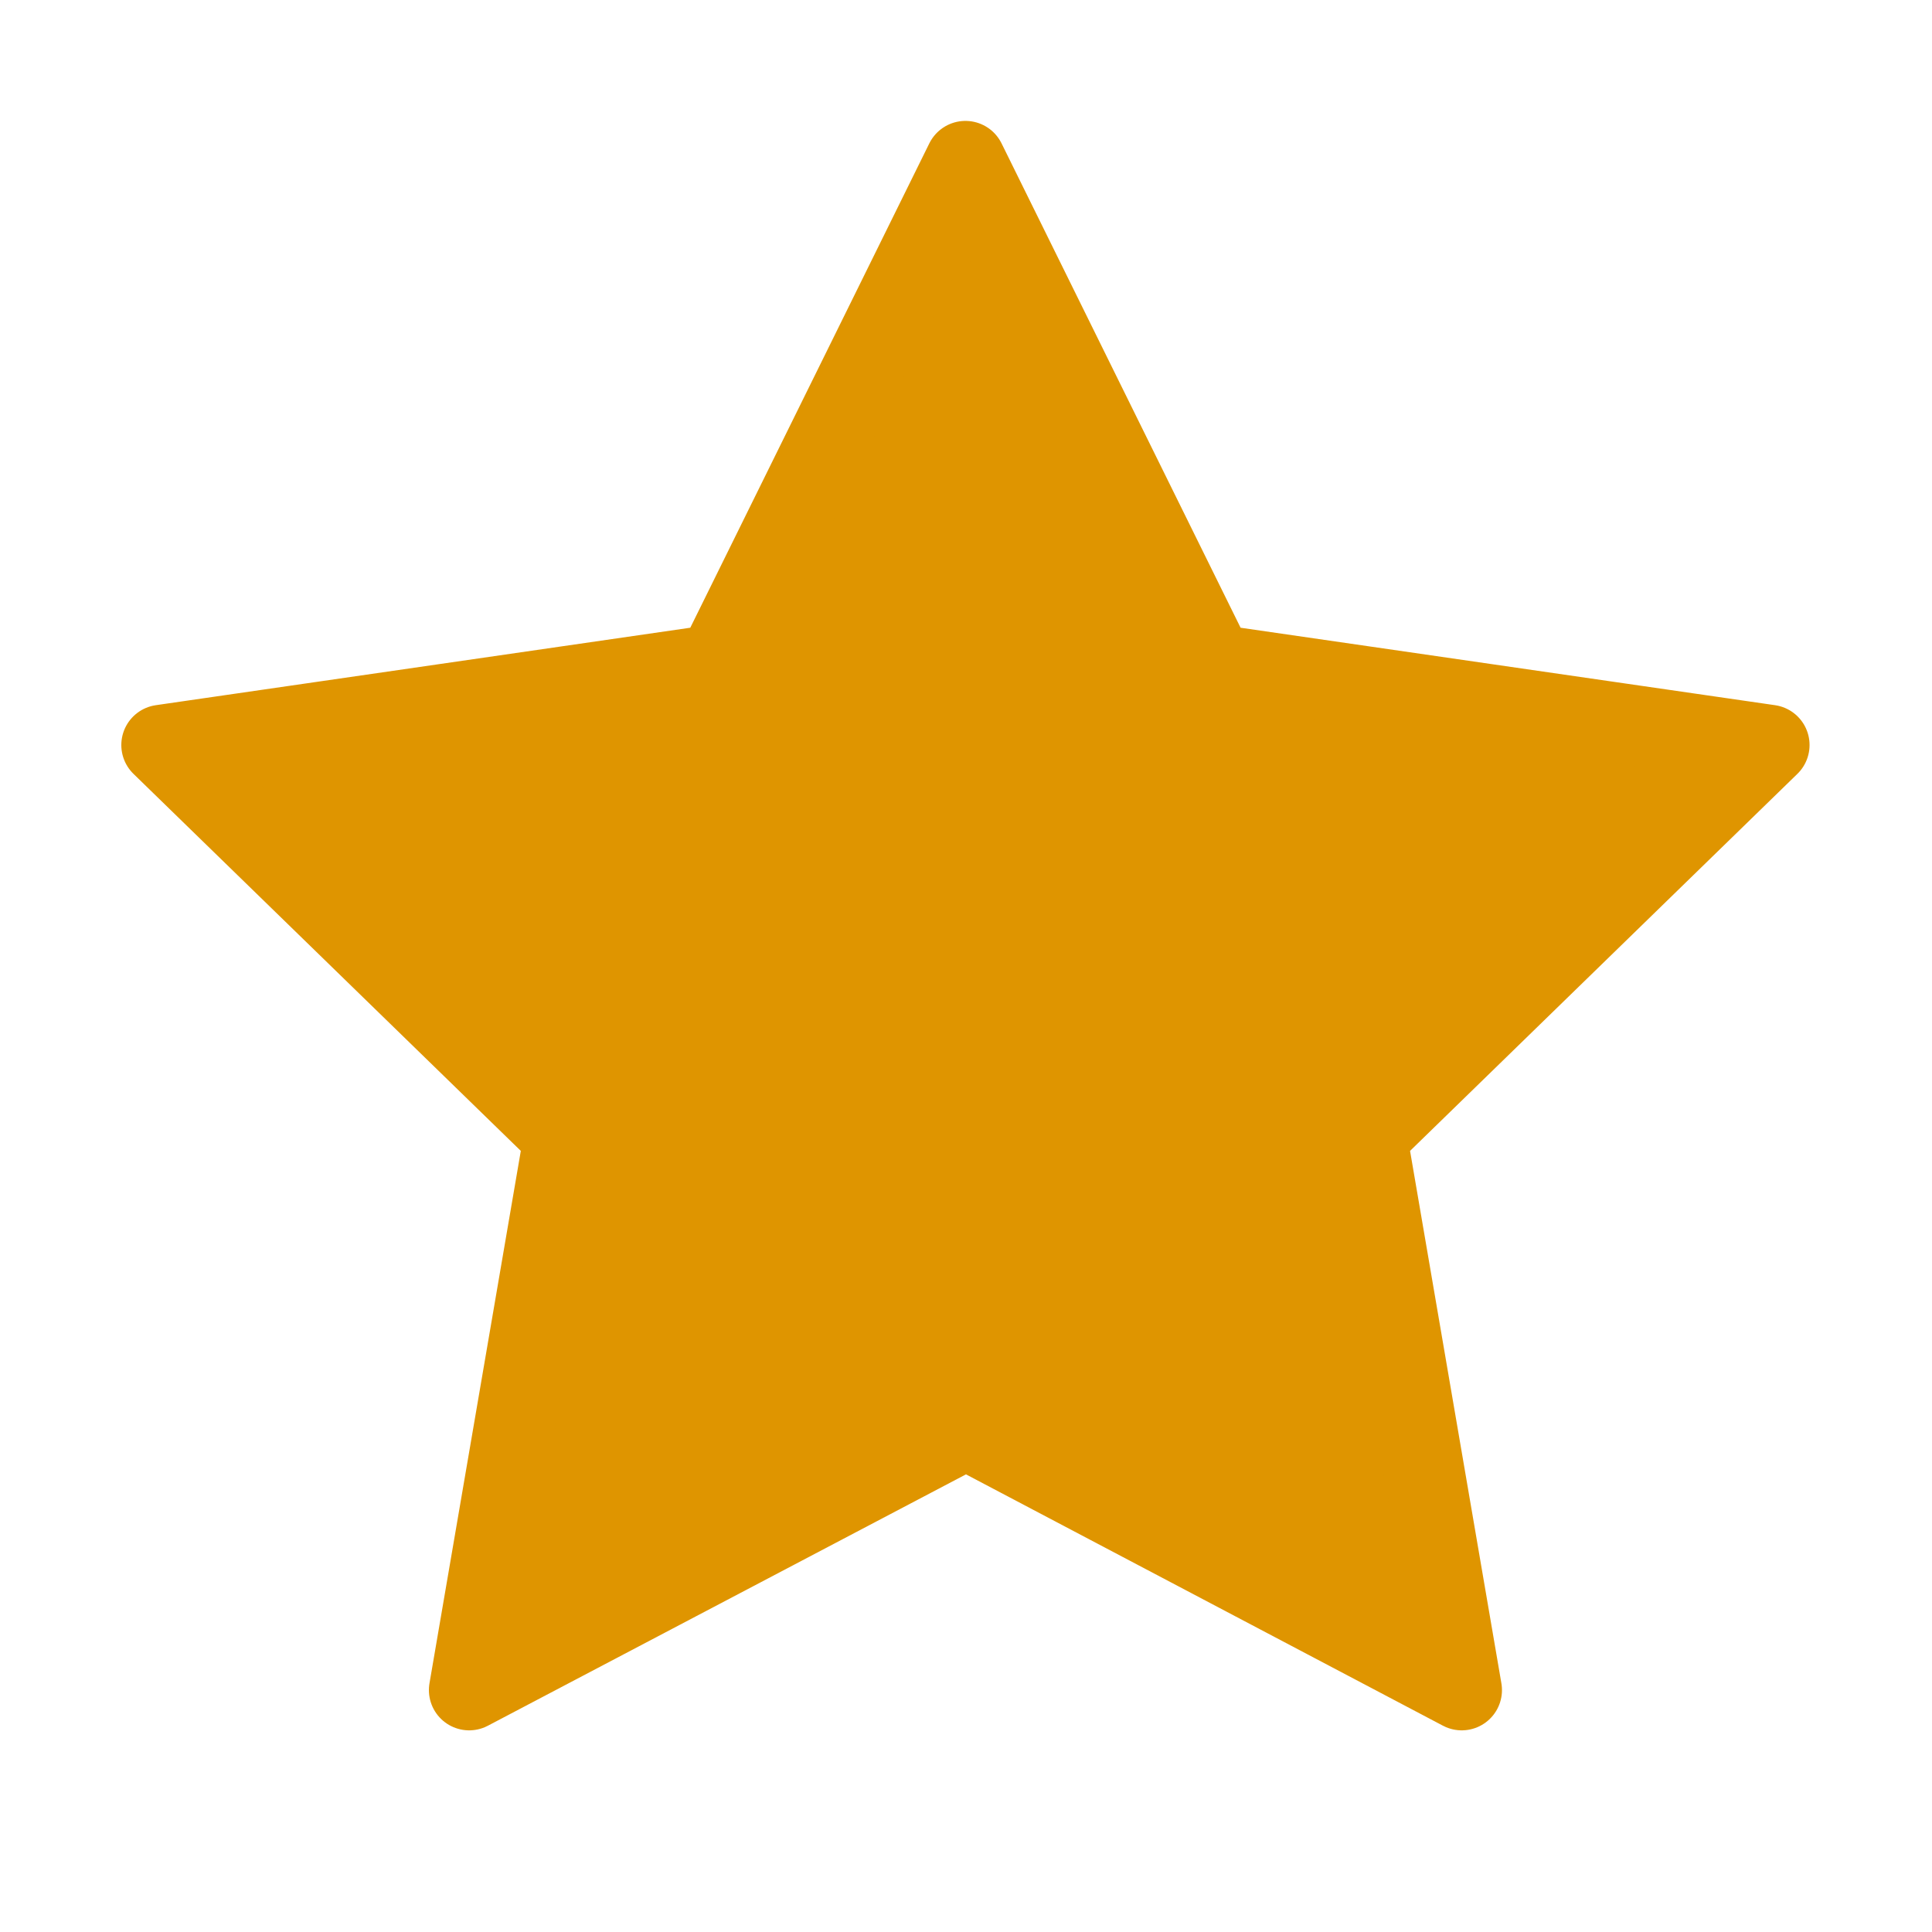 <svg xmlns="http://www.w3.org/2000/svg" class="icon icon-tabler icon-tabler-star" width="12" height="12" viewBox="0 0 24 24" stroke-width="1" stroke="#df9500" fill="#df9500" stroke-linecap="round" stroke-linejoin="round">
  <path stroke="none" d="M0 0h24v24H0z" fill="none"/>
  <path d="M12 17.75l-6.172 3.245l1.179 -6.873l-5 -4.867l6.9 -1l3.086 -6.253l3.086 6.253l6.9 1l-5 4.867l1.179 6.873z" />
</svg>